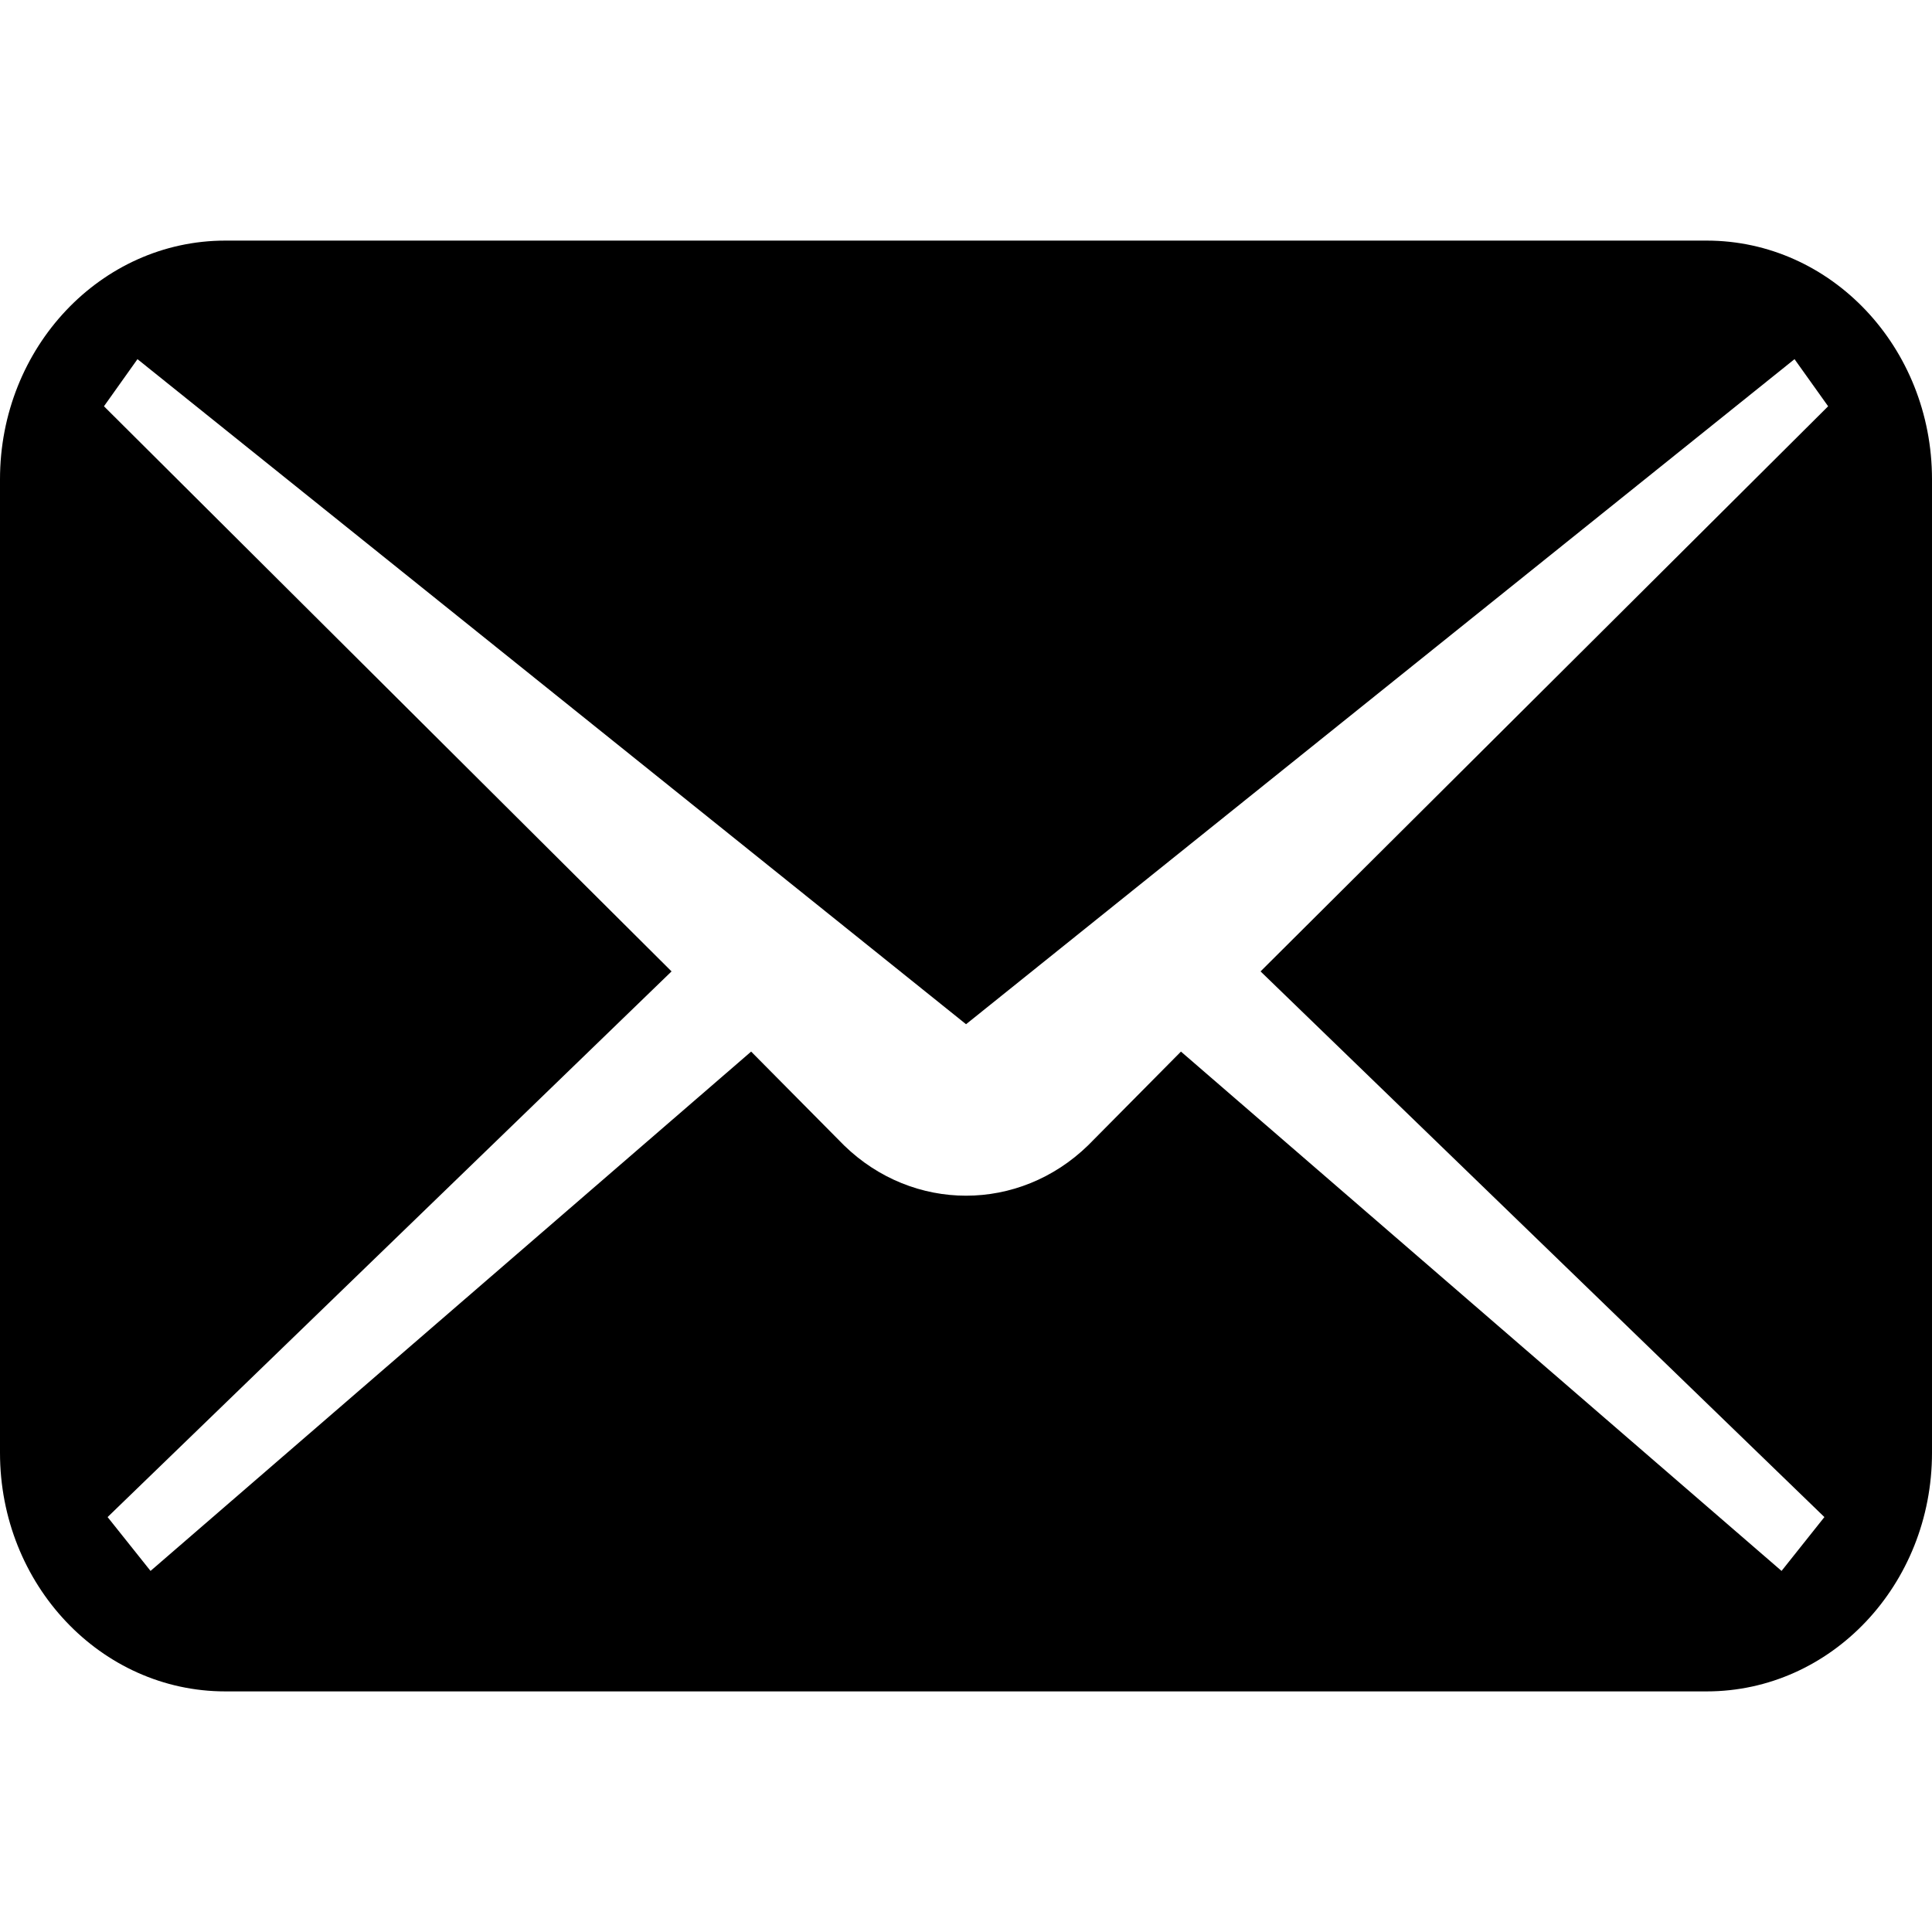 <?xml version="1.0" encoding="utf-8"?>
<!-- Generator: Adobe Illustrator 16.0.0, SVG Export Plug-In . SVG Version: 6.00 Build 0)  -->
<!DOCTYPE svg PUBLIC "-//W3C//DTD SVG 1.1//EN" "http://www.w3.org/Graphics/SVG/1.1/DTD/svg11.dtd">
<svg version="1.1" id="レイヤー_1" xmlns="http://www.w3.org/2000/svg" xmlns:xlink="http://www.w3.org/1999/xlink" x="0px"
	 y="0px" width="1000px" height="1000px" viewBox="0 0 1000 1000" enable-background="new 0 0 1000 1000" xml:space="preserve">
<path d="M883.373,124.535H116.627C52.236,124.535,0,179.848,0,248.08v503.891c0,68.258,52.236,123.494,116.627,123.494h766.746
	c64.443,0,116.627-55.236,116.627-123.494V248.08C1000,179.848,947.816,124.535,883.373,124.535z M944.307,785.234l-22.176,27.873
	L611.262,544.301l-48.117,48.574c-35.705,34.688-90.533,34.688-126.238,0l-48.117-48.574L77.92,813.107l-22.227-27.873
	l291.898-282.438L53.813,210.289L71.156,185.9l428.869,344.236L928.844,185.9l17.395,24.389L652.459,502.797L944.307,785.234z"/>
</svg>
